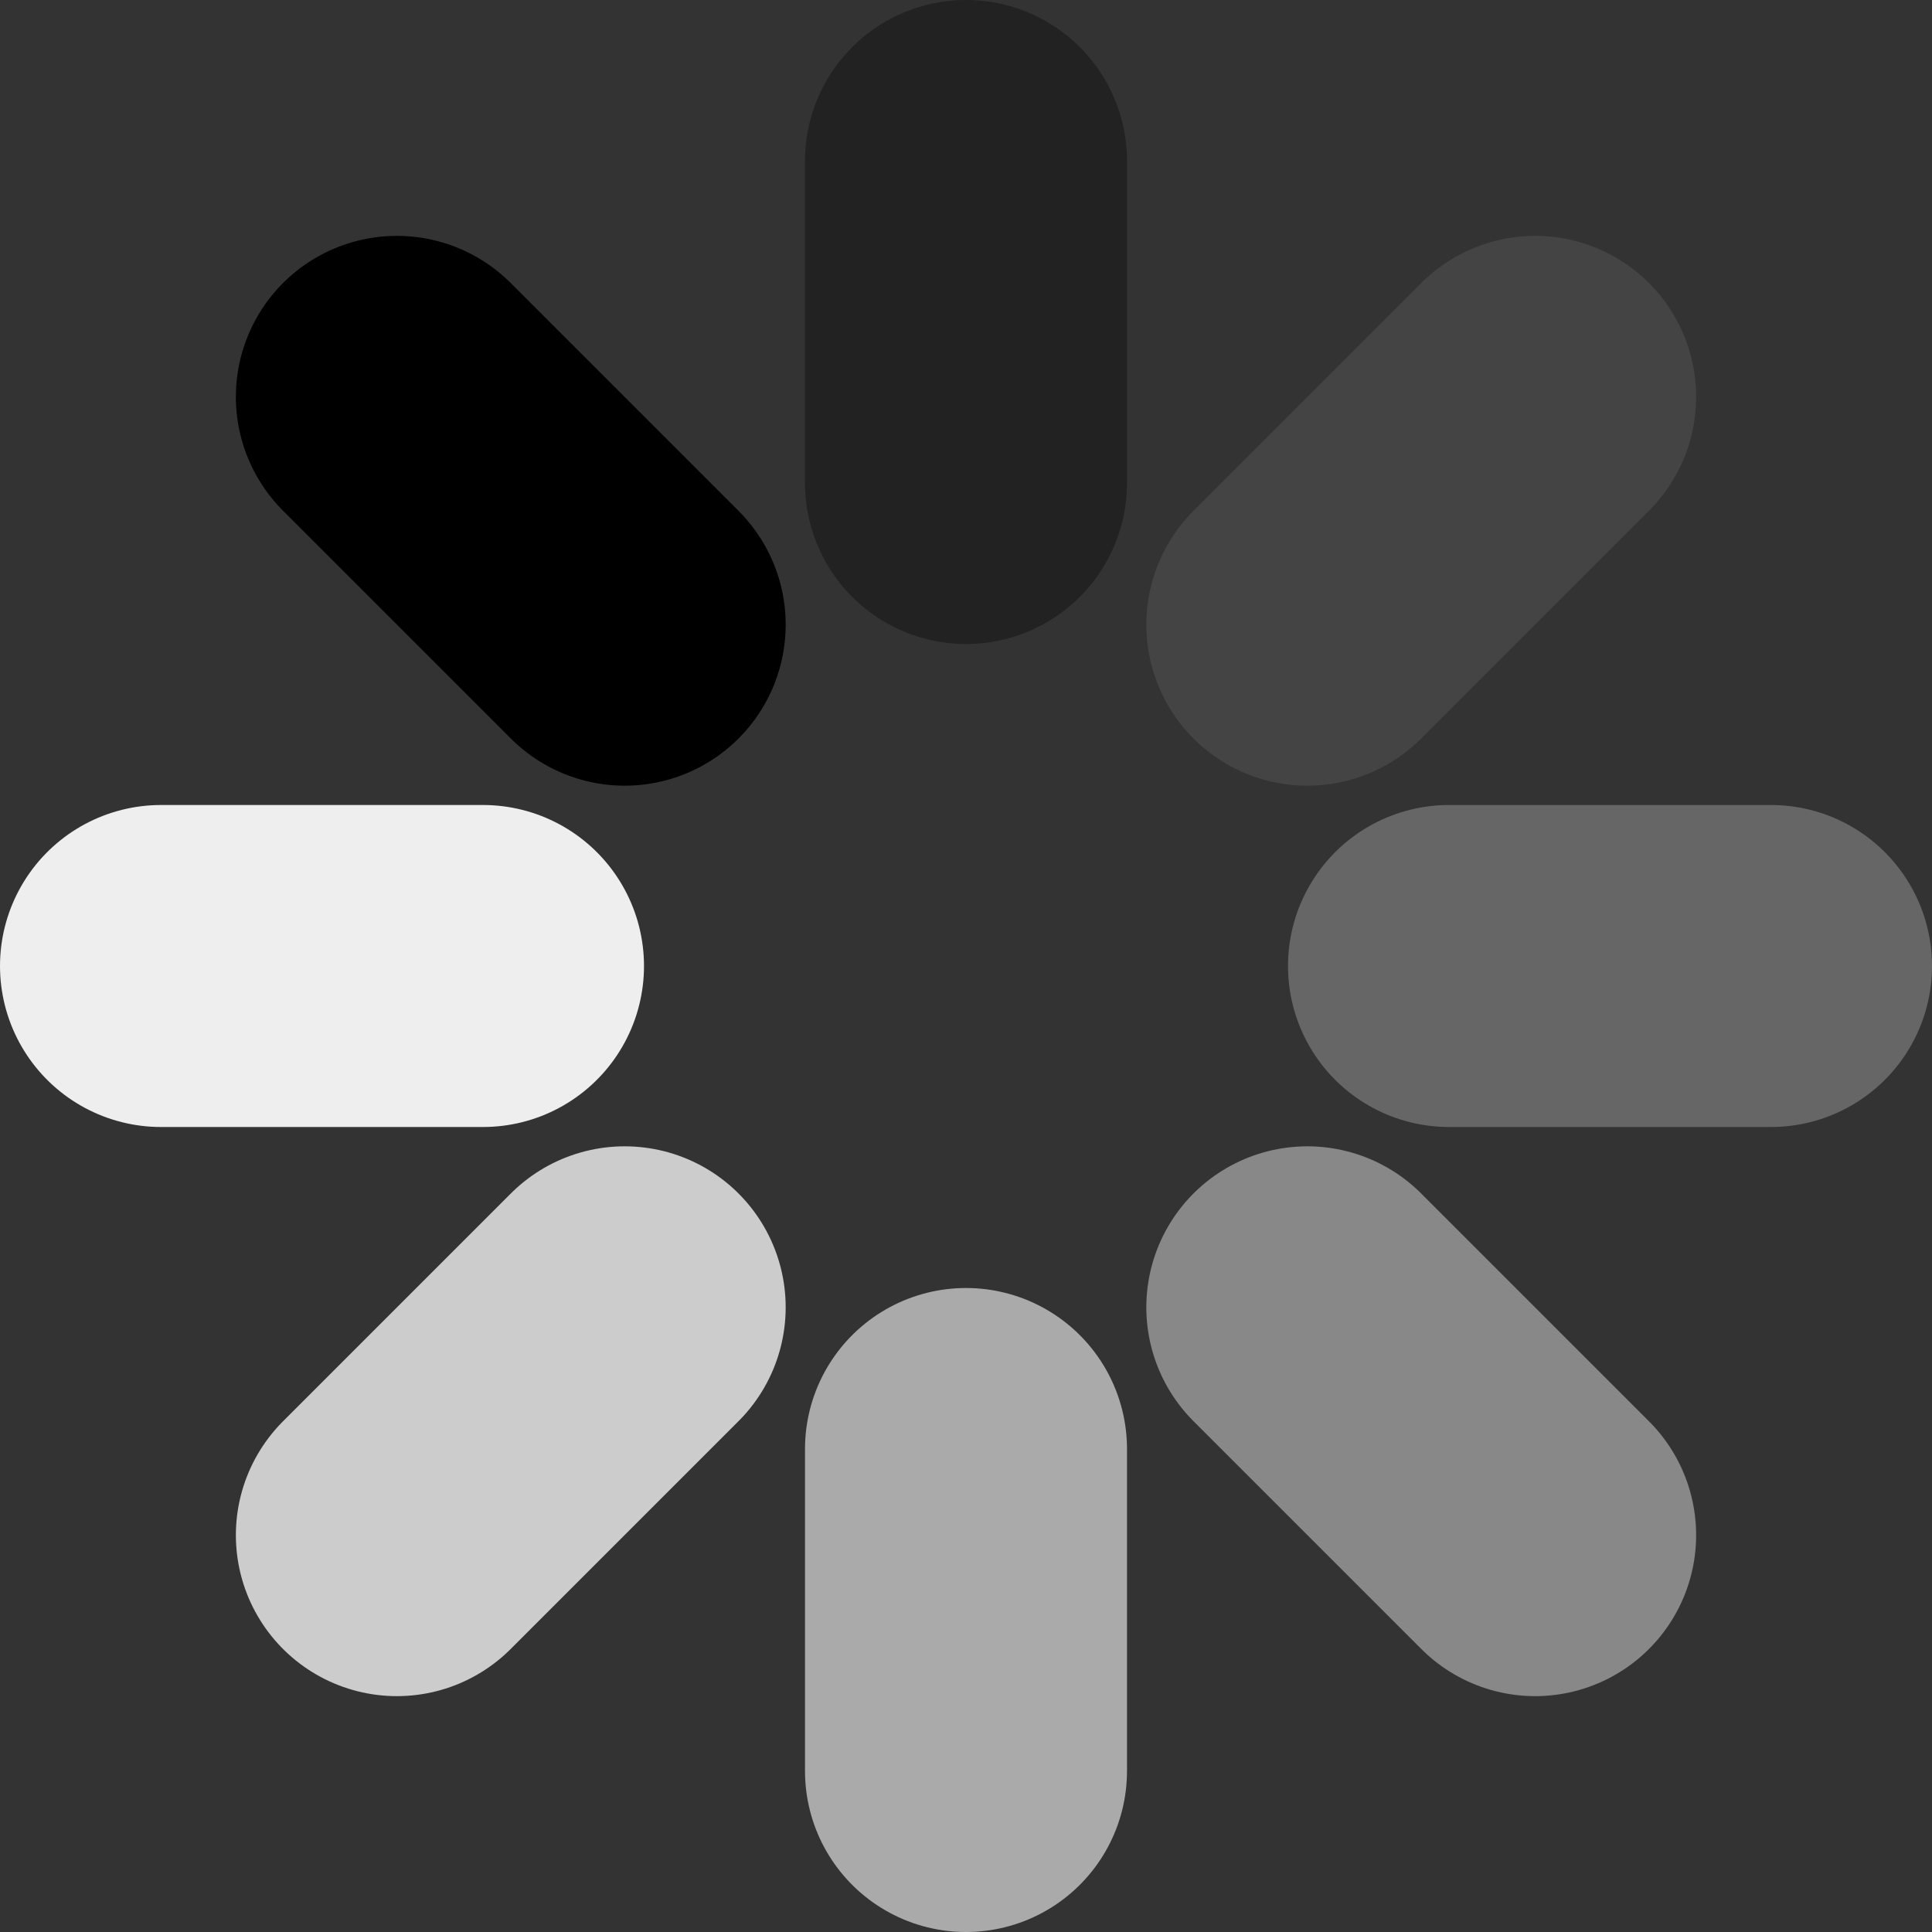 <svg xmlns="http://www.w3.org/2000/svg" width="20" height="20" viewBox="0 0 24 24" fill="none" stroke="currentColor" stroke-width="4" stroke-linecap="round" stroke-linejoin="round" class="sc-hAsxaJ ynryL">
    <rect x="0" y="0" width="24" height="24" fill="#333333" stroke="none"/>
    <line stroke="#000" x1="4.93" y1="4.93" x2="7.76" y2="7.76"></line>
    <line stroke="#222" x1="12" y1="2" x2="12" y2="6"></line>
    <line stroke="#444" x1="16.24" y1="7.76" x2="19.07" y2="4.93"></line>
    <line stroke="#666" x1="18" y1="12" x2="22" y2="12"></line>
    <line stroke="#888" x1="16.24" y1="16.24" x2="19.07" y2="19.07"></line>
    <line stroke="#aaa" x1="12" y1="18" x2="12" y2="22"></line>
    <line stroke="#ccc" x1="4.93" y1="19.07" x2="7.76" y2="16.24"></line>
    <line stroke="#eee" x1="2" y1="12" x2="6" y2="12"></line>
</svg>